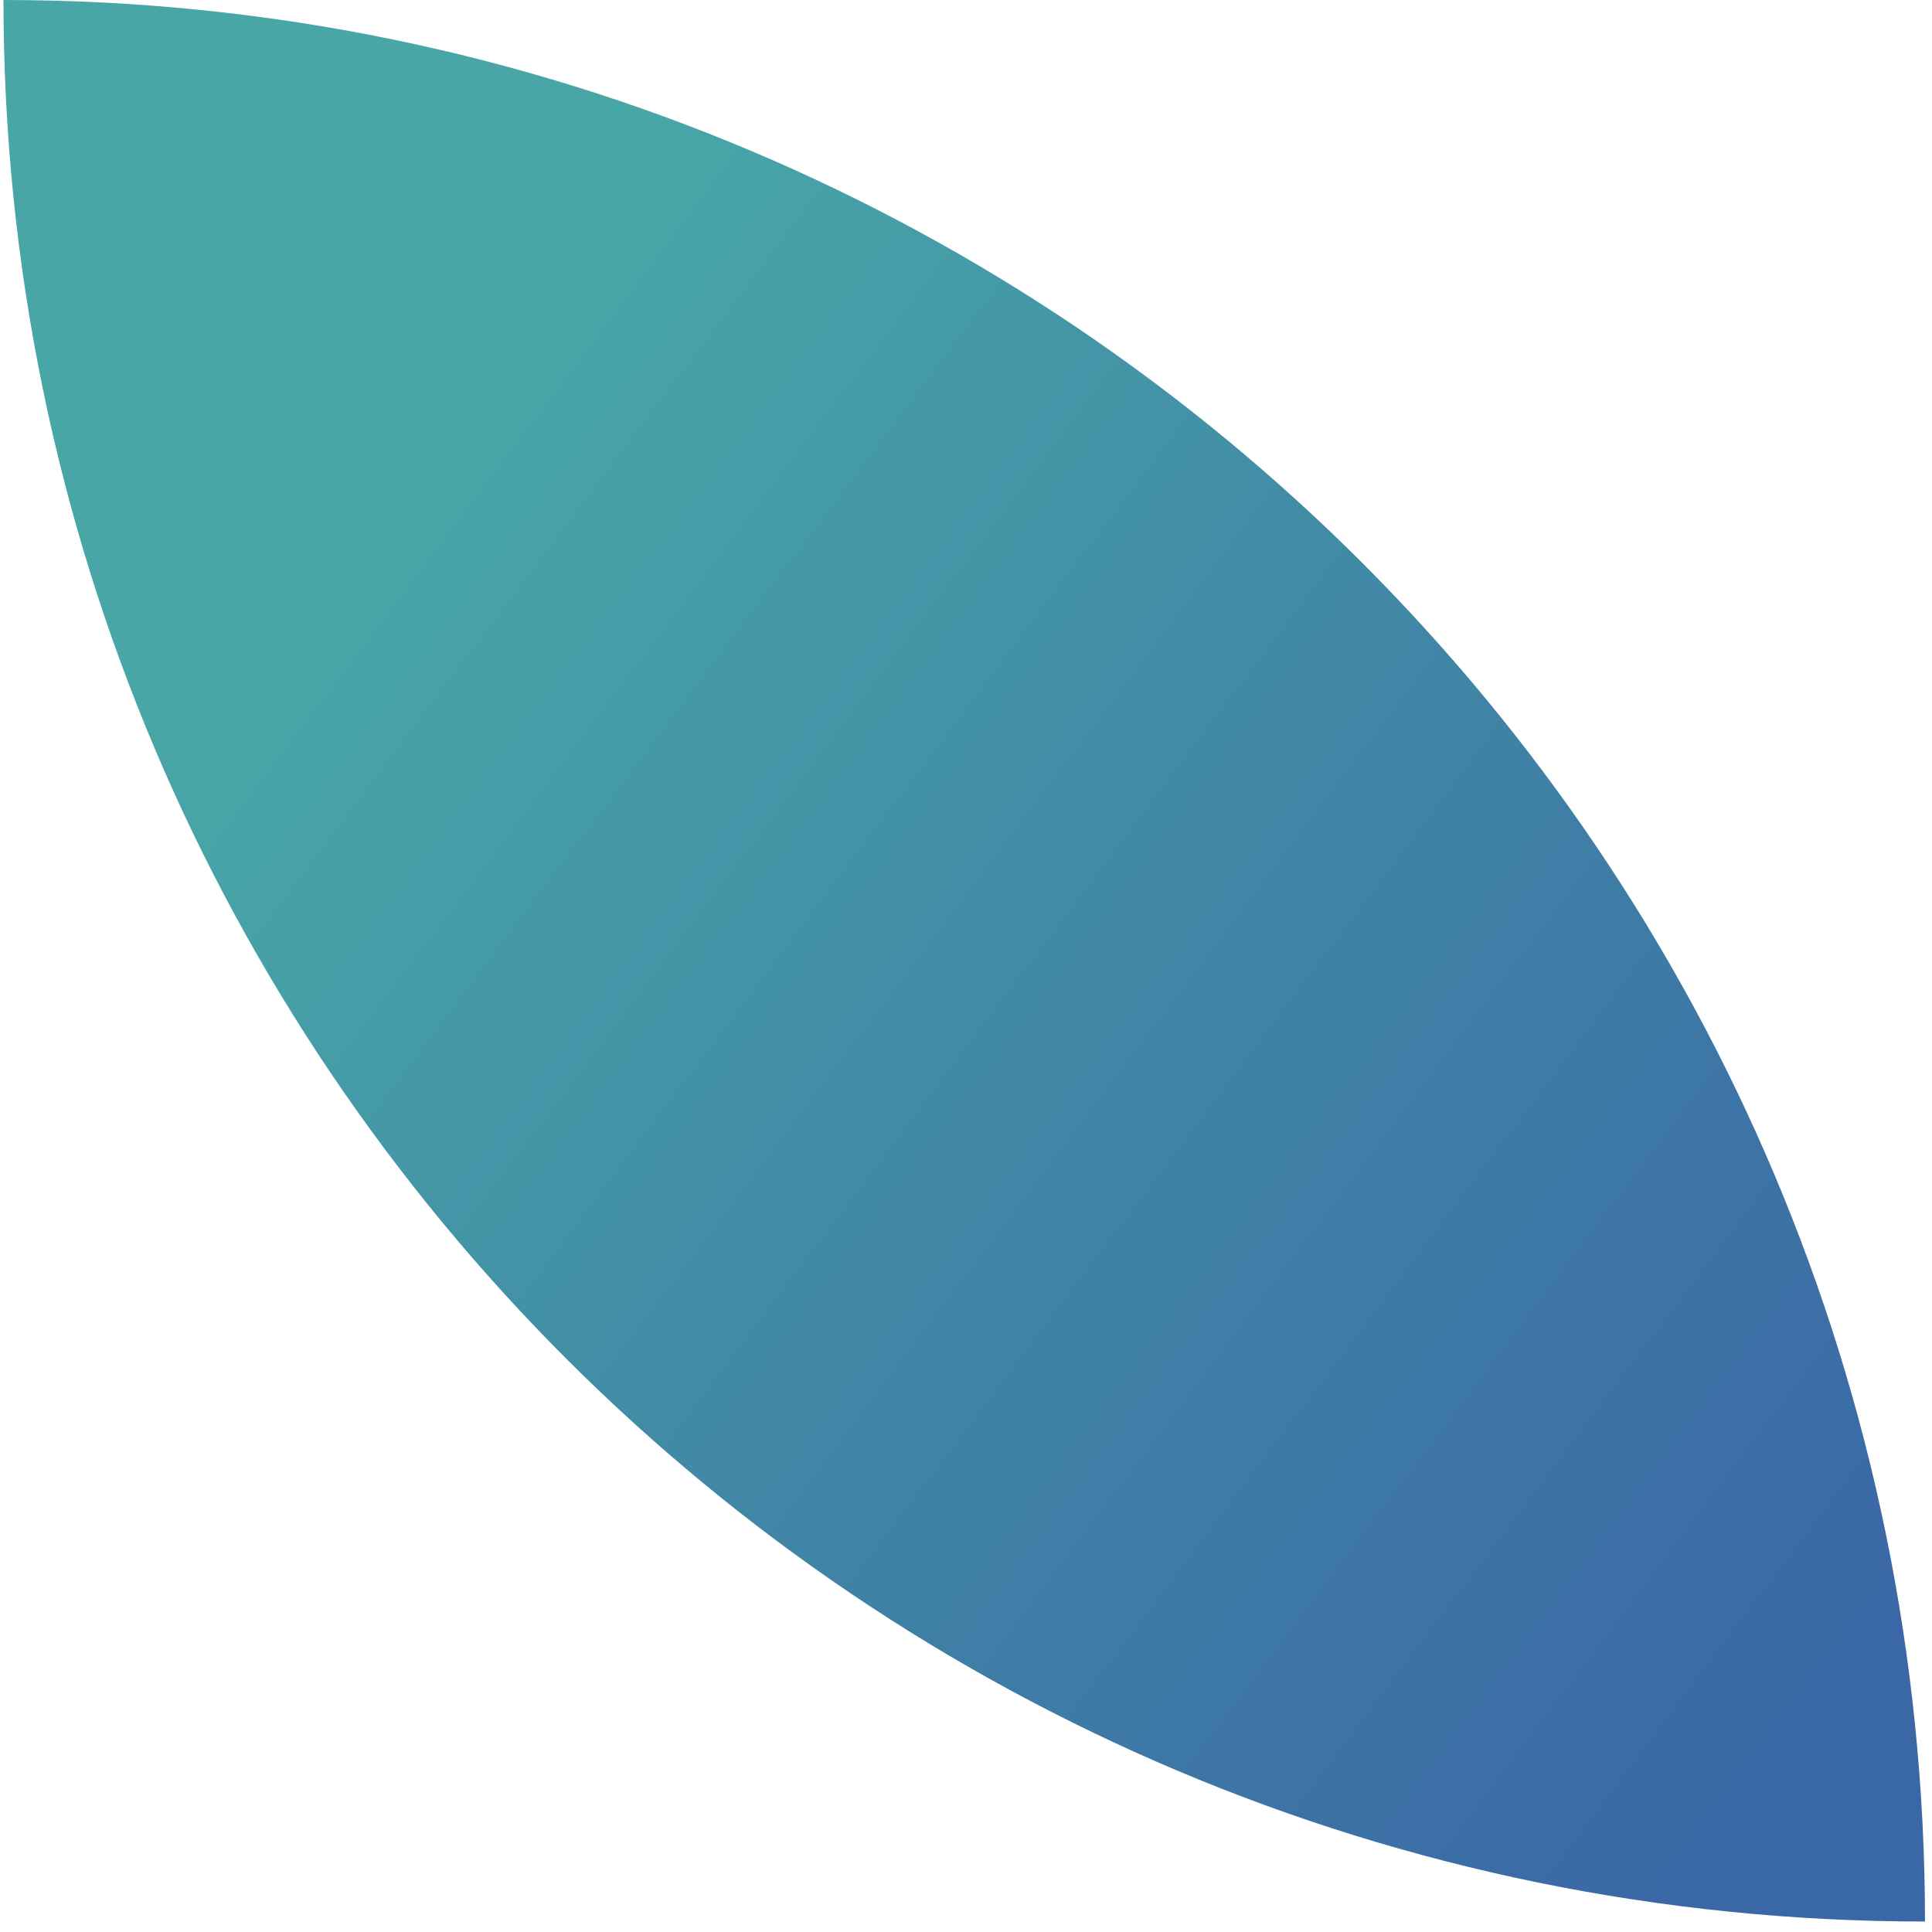 <svg width="170" height="170" viewBox="0 0 170 170" fill="none" xmlns="http://www.w3.org/2000/svg">
<path d="M0.305 0C0.305 93.379 76.004 169.078 169.383 169.078C169.383 75.699 93.684 0 0.305 0Z" fill="url(#paint0_linear_40:3)"/>
<defs>
<linearGradient id="paint0_linear_40:3" x1="32.947" y1="45.317" x2="167.835" y2="147.261" gradientUnits="userSpaceOnUse">
<stop stop-color="#48A6A7"/>
<stop offset="0.507" stop-color="#4084A6"/>
<stop offset="0.988" stop-color="#3A67A6"/>
</linearGradient>
</defs>
</svg>
